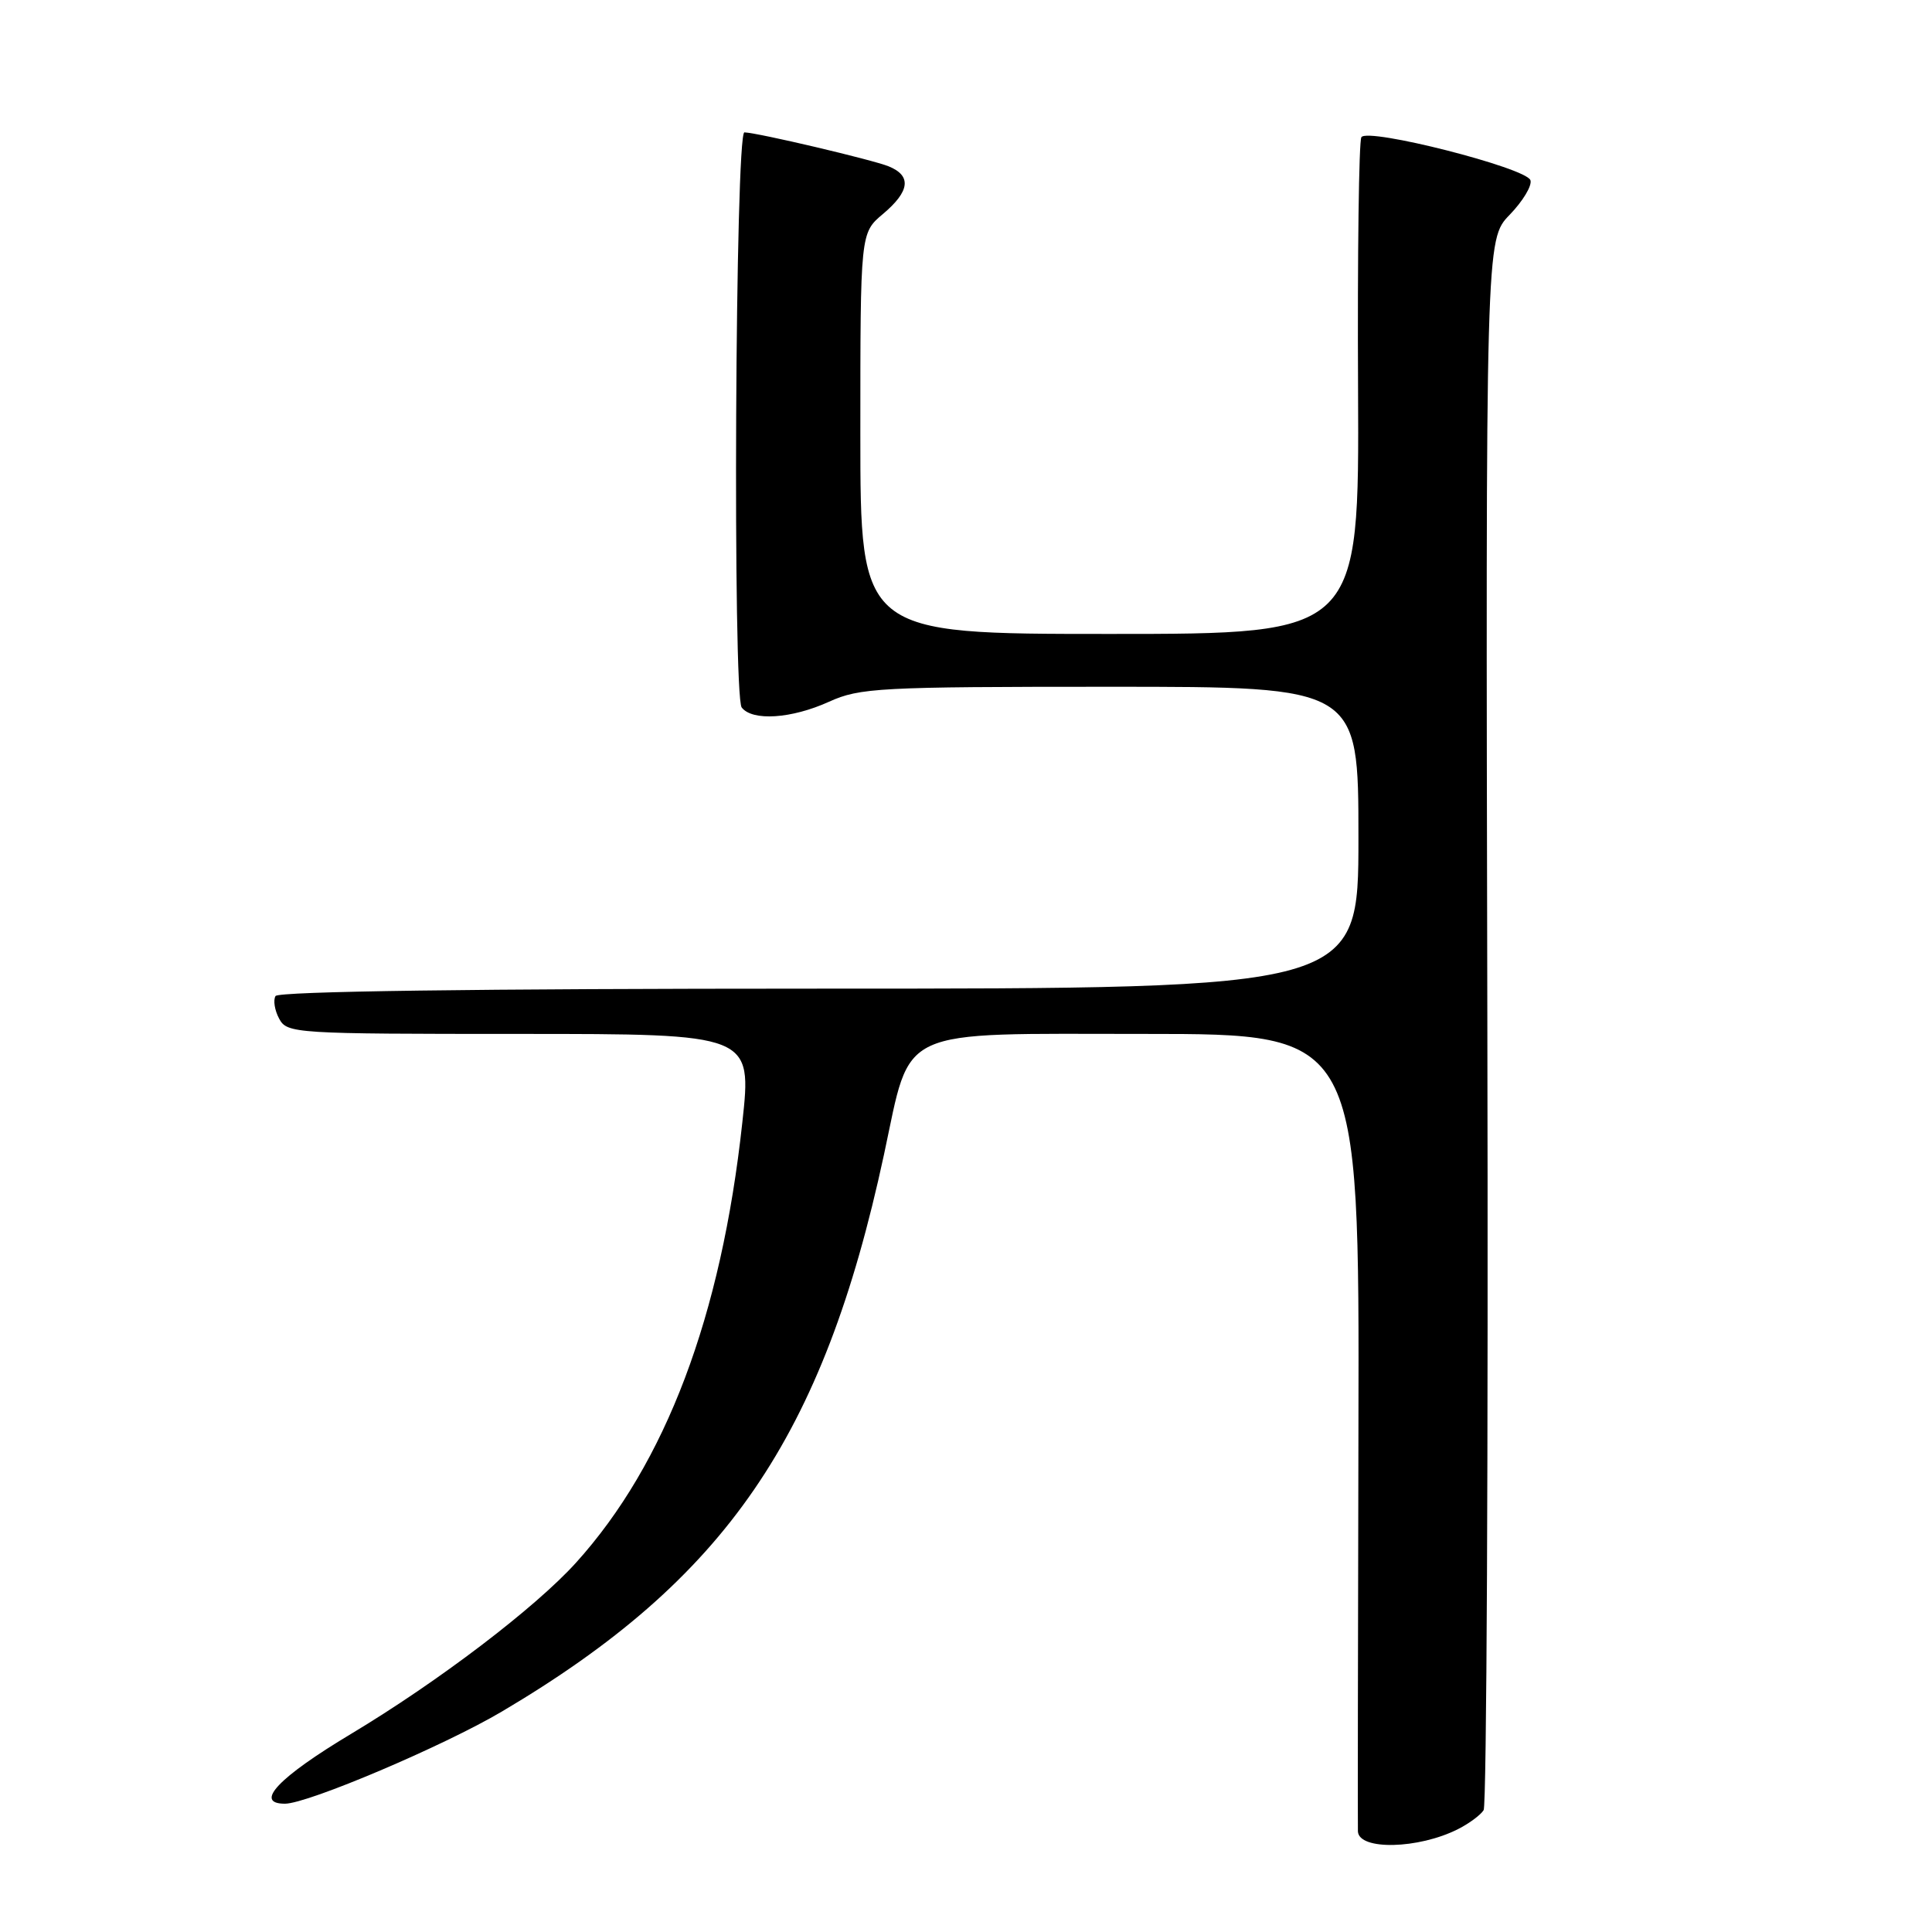 <?xml version="1.0" encoding="UTF-8" standalone="no"?>
<!DOCTYPE svg PUBLIC "-//W3C//DTD SVG 1.1//EN" "http://www.w3.org/Graphics/SVG/1.1/DTD/svg11.dtd" >
<svg xmlns="http://www.w3.org/2000/svg" xmlns:xlink="http://www.w3.org/1999/xlink" version="1.1" viewBox="0 0 256 256">
 <g >
 <path fill="currentColor"
d=" M 193.19 242.37 C 194.66 241.63 196.20 240.49 196.59 239.85 C 196.99 239.21 197.21 192.13 197.08 135.22 C 196.86 31.74 196.86 31.74 200.04 28.46 C 201.79 26.65 203.03 24.59 202.79 23.88 C 202.24 22.23 181.19 16.88 180.39 18.18 C 180.06 18.71 179.86 33.73 179.95 51.57 C 180.10 84.00 180.10 84.00 147.05 84.00 C 114.00 84.00 114.00 84.00 114.00 57.44 C 114.00 30.87 114.00 30.87 117.00 28.35 C 120.57 25.34 120.82 23.29 117.75 22.04 C 115.64 21.18 100.51 17.61 98.64 17.54 C 97.42 17.49 97.07 92.18 98.28 93.75 C 99.70 95.58 104.88 95.24 109.86 92.98 C 113.92 91.14 116.48 91.00 147.11 91.00 C 180.00 91.00 180.00 91.00 180.00 111.00 C 180.00 131.00 180.00 131.00 108.56 131.00 C 63.02 131.00 36.90 131.36 36.51 131.98 C 36.18 132.52 36.39 133.87 36.99 134.98 C 38.04 136.94 38.99 137.00 68.86 137.00 C 99.64 137.00 99.64 137.00 98.36 148.75 C 95.57 174.44 88.21 193.91 76.32 207.07 C 70.92 213.04 58.12 222.79 46.50 229.76 C 36.89 235.52 33.60 239.00 37.76 239.00 C 40.78 239.00 58.81 231.34 66.50 226.79 C 96.21 209.22 109.07 190.47 117.13 153.00 C 120.81 135.87 118.38 137.00 151.75 137.00 C 180.12 137.00 180.12 137.00 180.00 189.25 C 179.93 217.99 179.90 242.03 179.93 242.68 C 180.08 245.20 187.95 245.02 193.19 242.37 Z "/>
</g>
</svg>